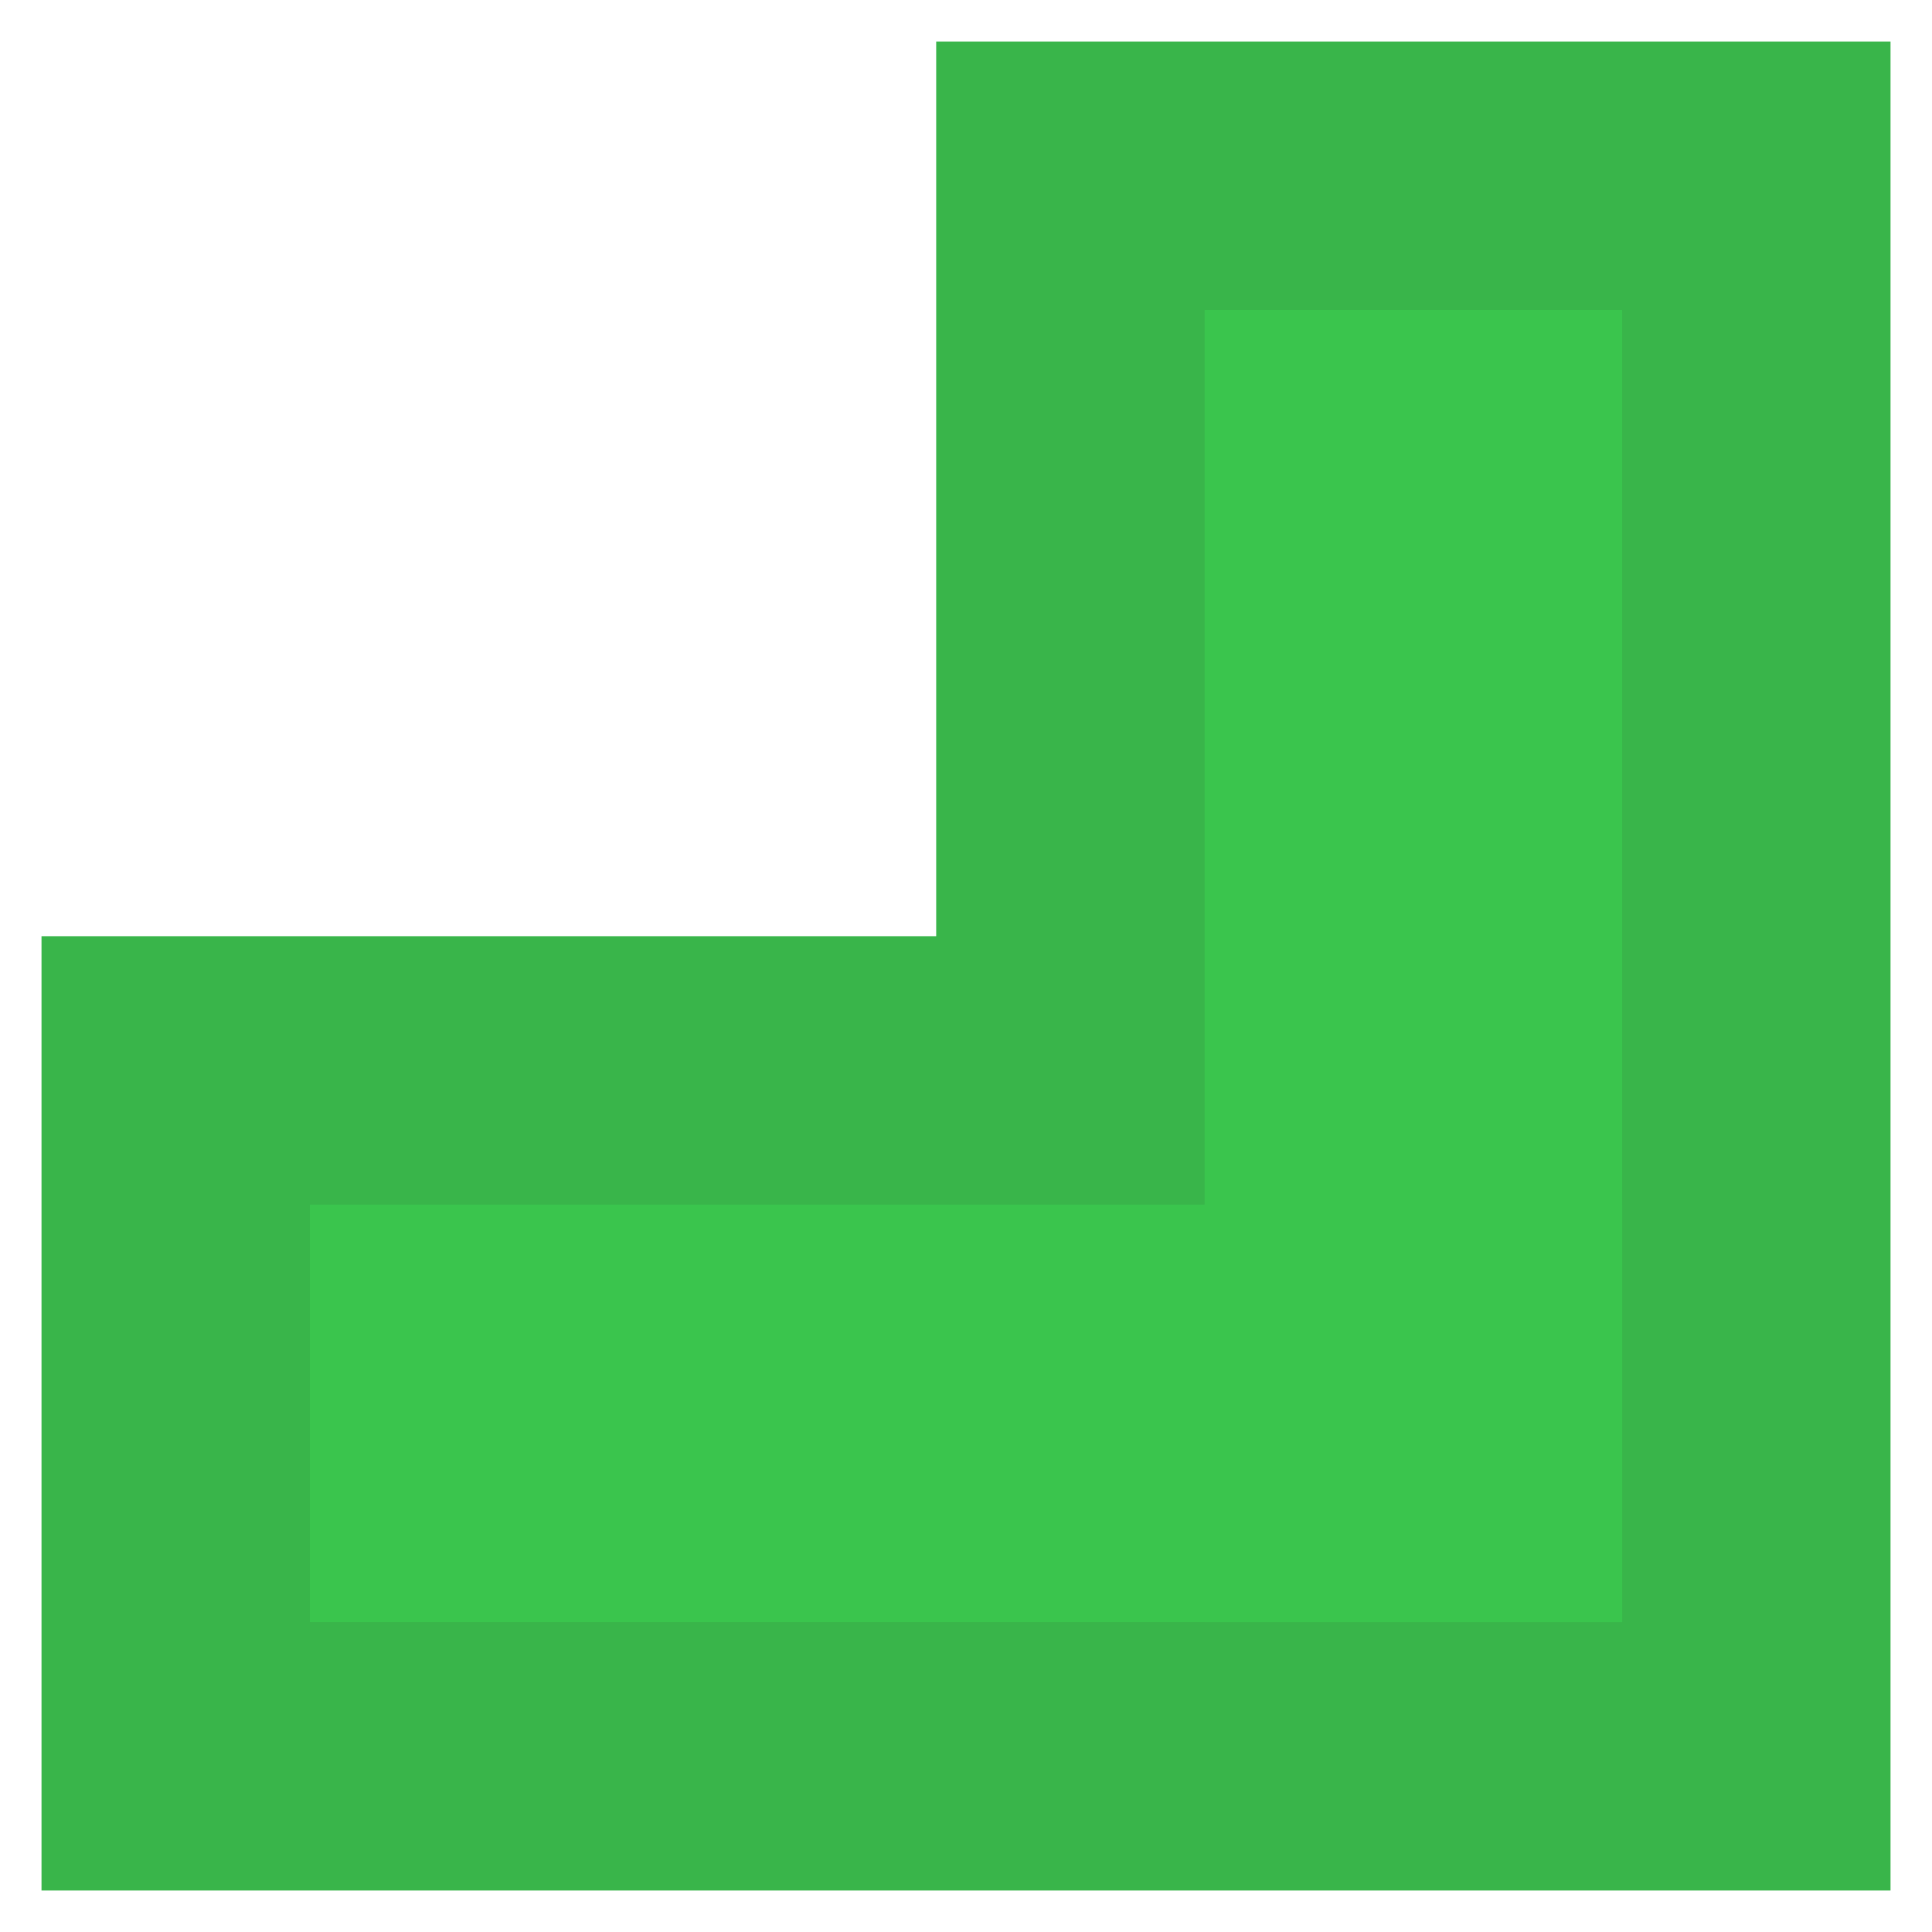 <svg version="1.1" xmlns="http://www.w3.org/2000/svg" xmlns:xlink="http://www.w3.org/1999/xlink" width="64.783" height="64.783" viewBox="0,0,64.783,64.783"><g transform="translate(-207.608,-147.608)"><g stroke="none" stroke-miterlimit="10"><path d="M239,179v-30h32v30v32h-32h-30v-32z" fill="#39b54a" stroke-width="0" stroke-linejoin="round"/><path d="M262,158v44h-14v-44z" fill="#3ac54d" stroke-width="1" stroke-linejoin="miter"/><path d="M218,188h44v14h-44z" fill="#3ac54d" stroke-width="1" stroke-linejoin="miter"/><path d="M207.608,212.392v-64.783h64.783v64.783z" fill="none" stroke-width="0" stroke-linejoin="miter"/></g></g></svg>